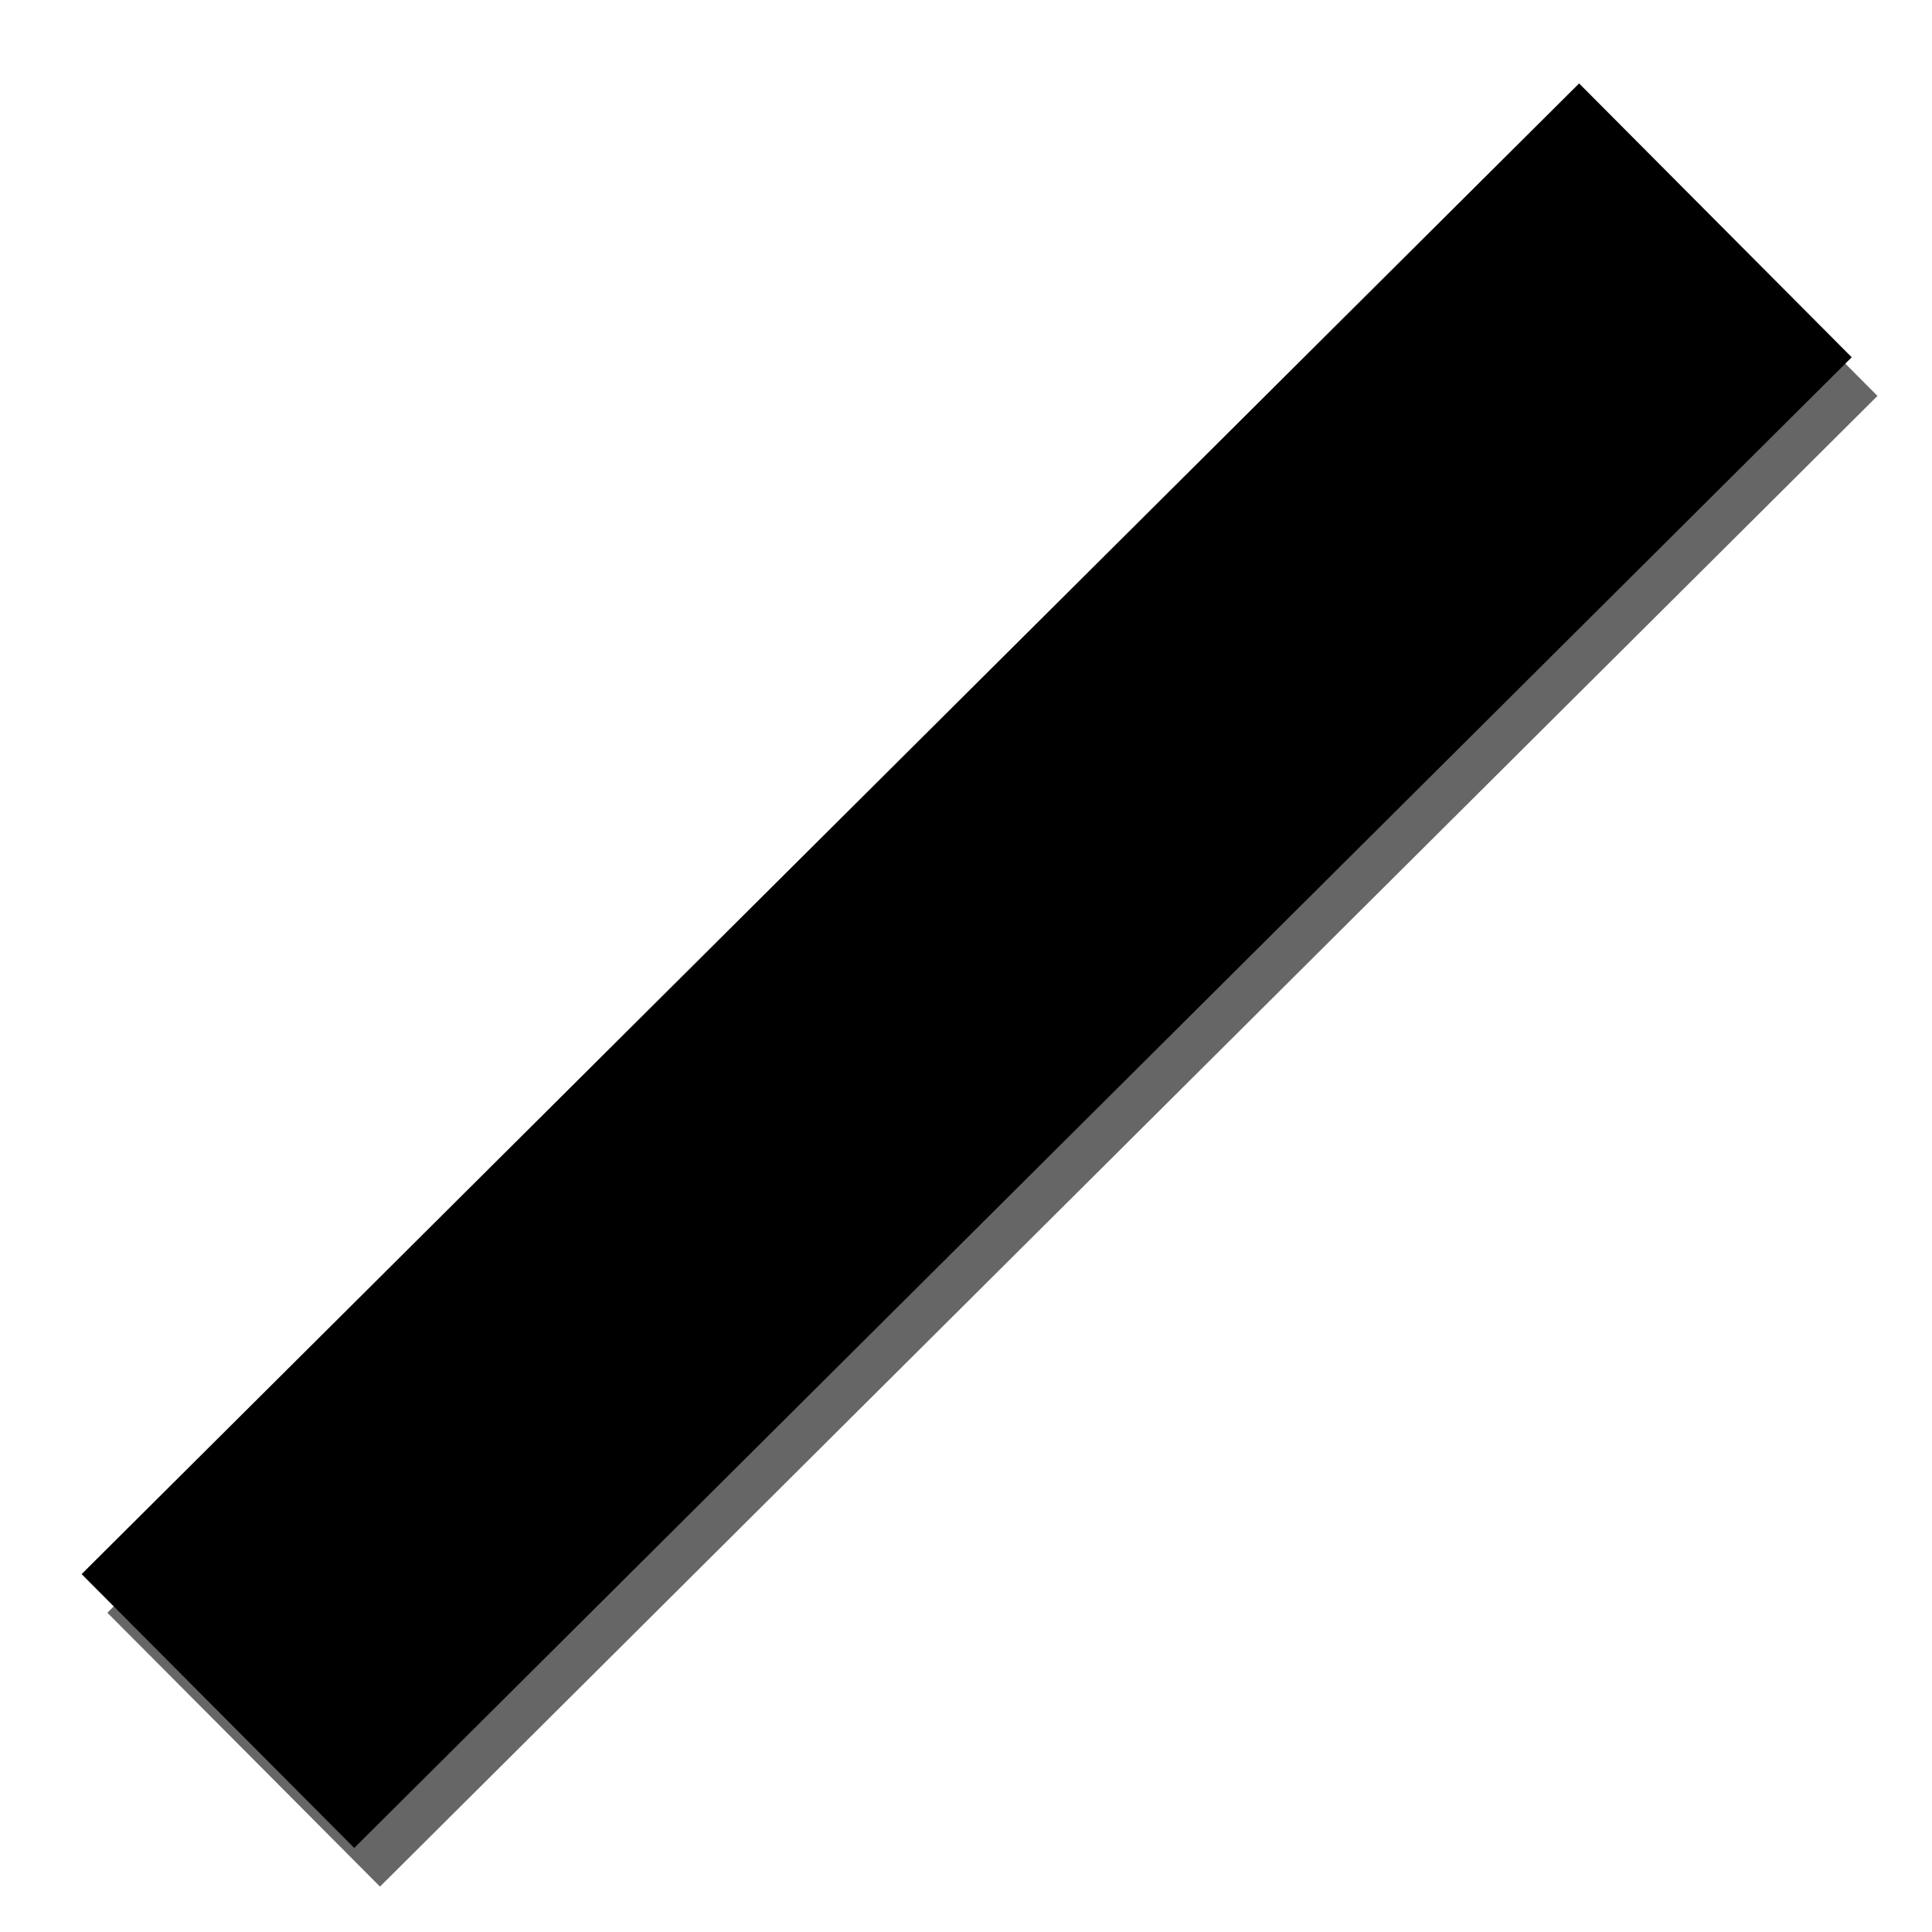 <?xml version="1.0" encoding="utf-8"?>
<!-- Generator: Adobe Illustrator 16.0.0, SVG Export Plug-In . SVG Version: 6.00 Build 0)  -->
<!DOCTYPE svg PUBLIC "-//W3C//DTD SVG 1.1//EN" "http://www.w3.org/Graphics/SVG/1.1/DTD/svg11.dtd">
<svg version="1.1" xmlns="http://www.w3.org/2000/svg" xmlns:xlink="http://www.w3.org/1999/xlink" x="0px" y="0px" width="300px"
	 height="300px" viewBox="0 0 300 300" enable-background="new 0 0 300 300" xml:space="preserve">
<g id="Shadow">
	<line fill="none" stroke="#666666" stroke-width="60" stroke-miterlimit="10" x1="270.367" y1="40.216" x2="37.841" y2="271.688"/>
</g>
<g id="Main">
	<line fill="none" stroke="#000000" stroke-width="60" stroke-miterlimit="10" x1="266.367" y1="34.216" x2="33.841" y2="265.688"/>
</g>
</svg>

